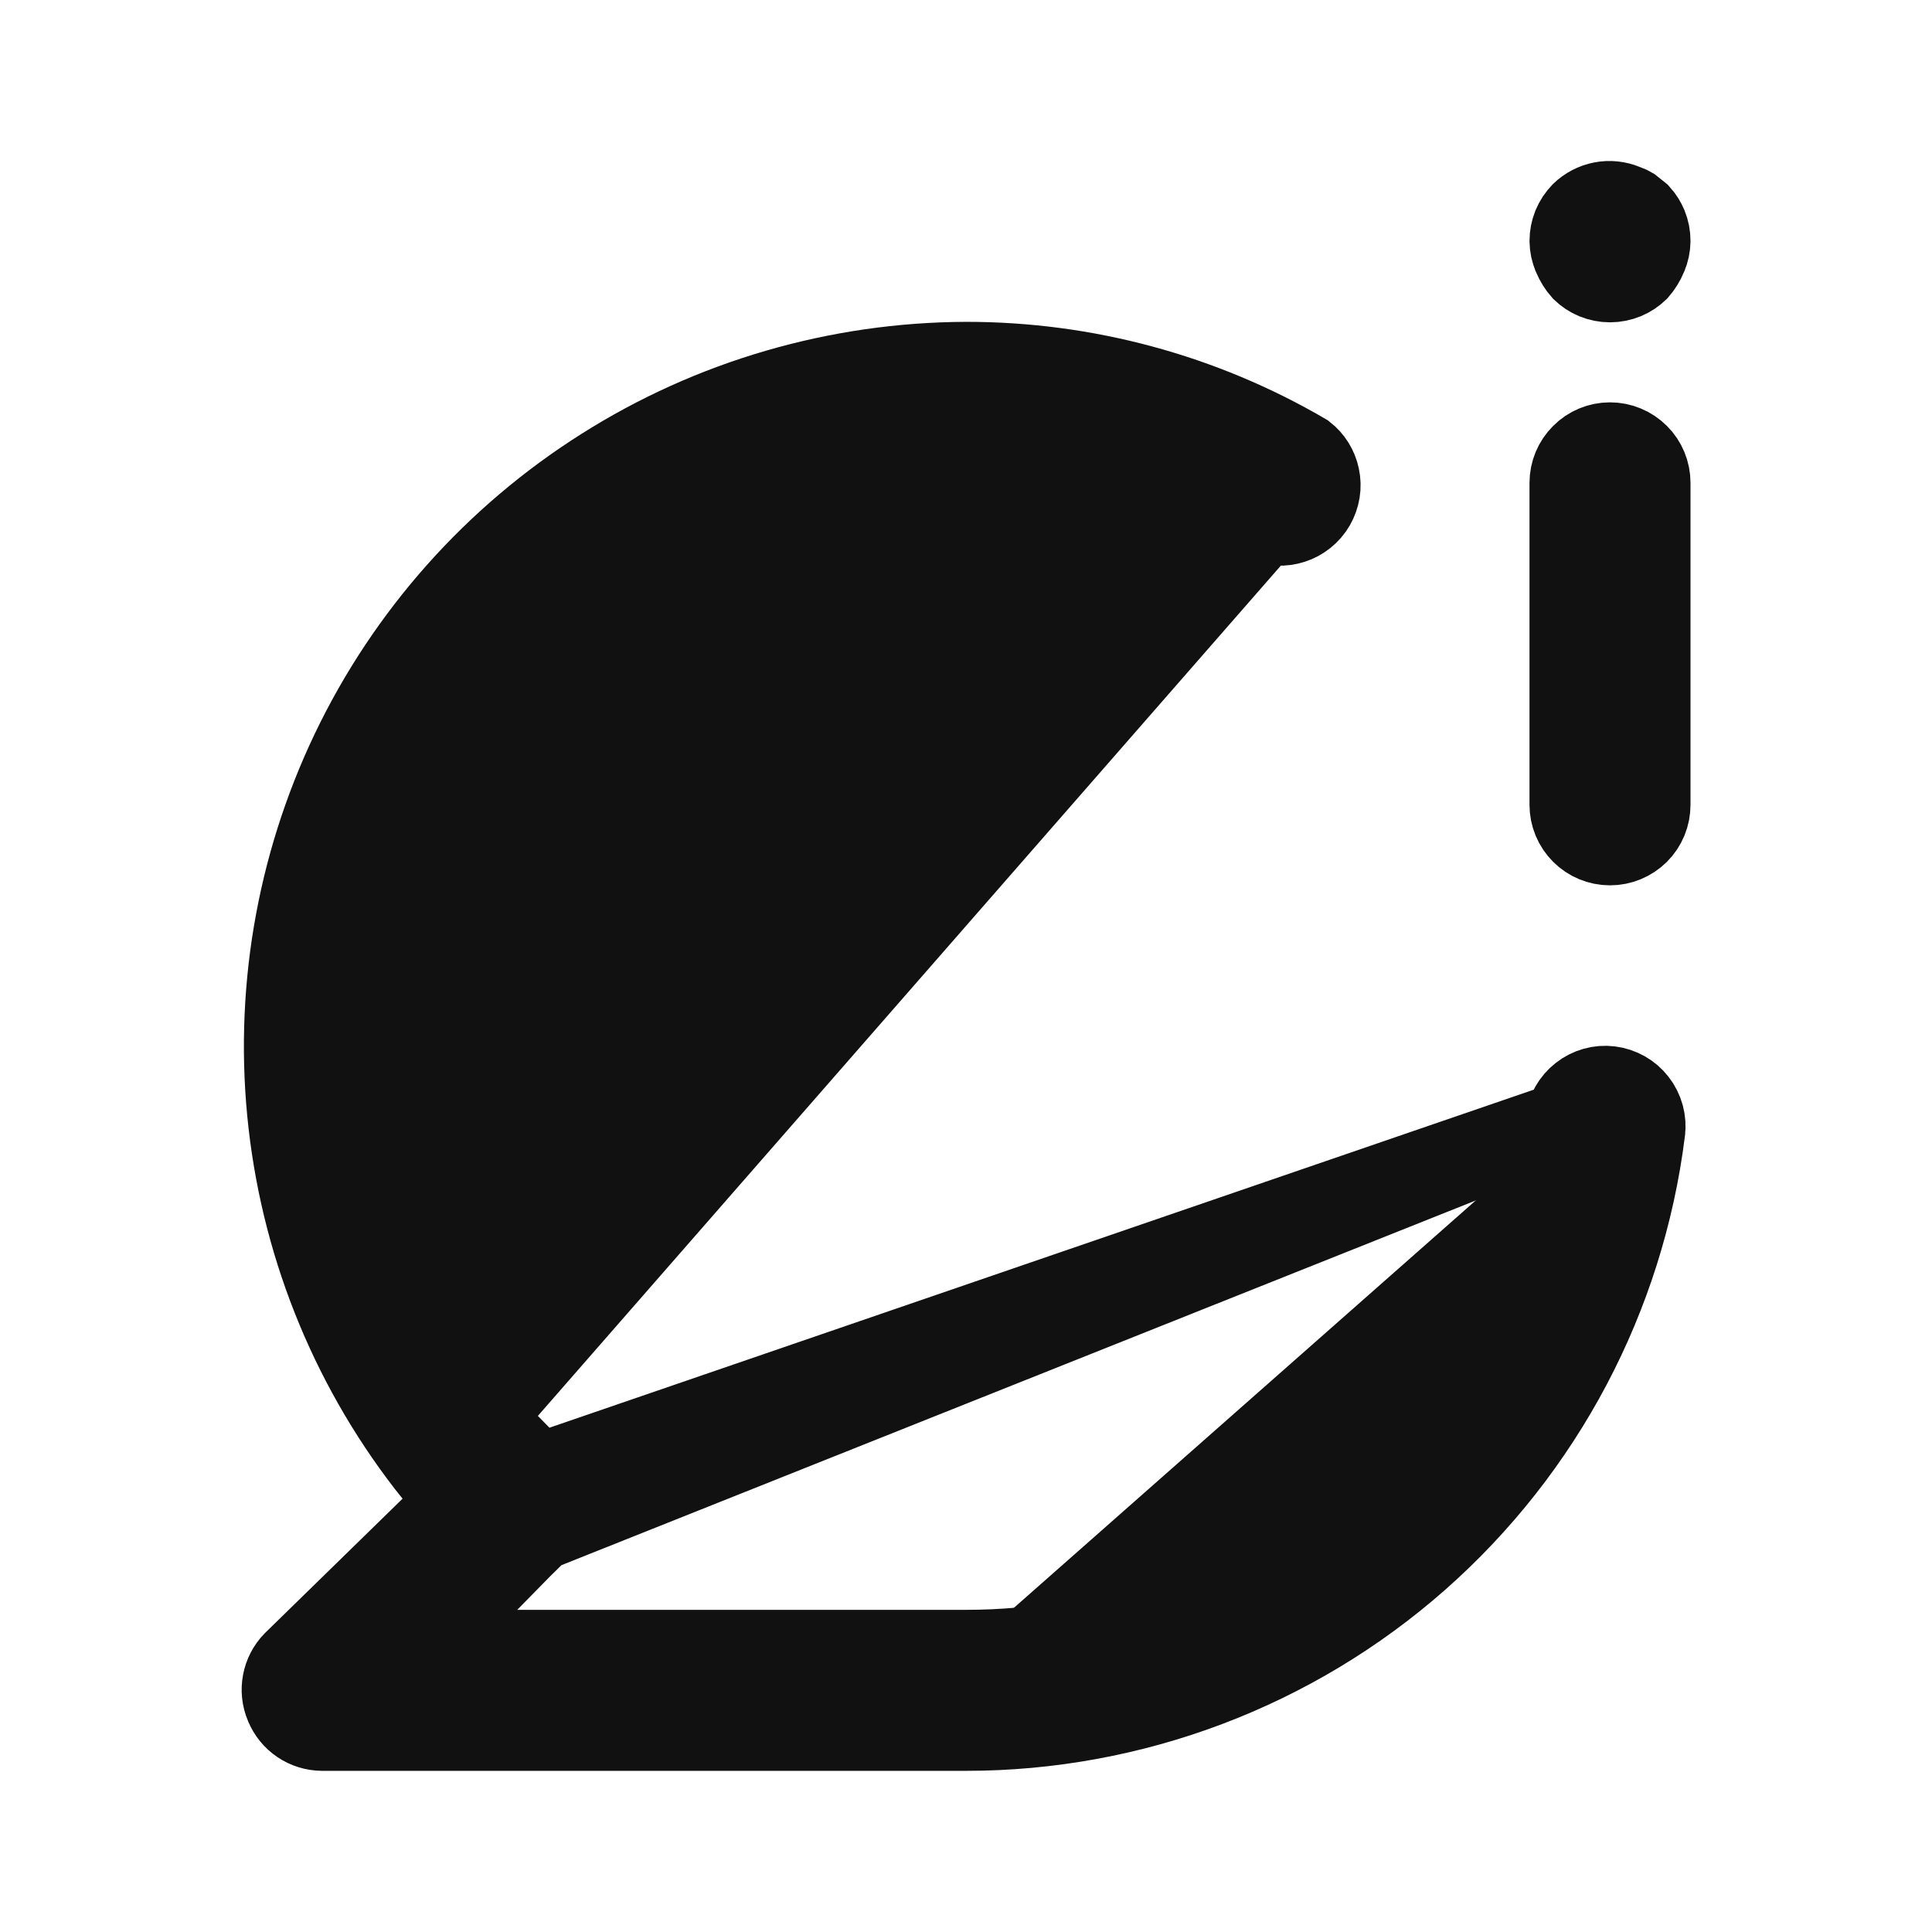 <svg width="24" height="24" viewBox="0 0 24 24" fill="none" xmlns="http://www.w3.org/2000/svg">
<path d="M19.446 13.93L19.446 13.93C19.219 15.745 18.337 17.413 16.965 18.623C15.594 19.832 13.828 20.499 12 20.498M19.446 13.93L6.696 19.016L6.059 19.642L5.189 20.498H6.41H12M19.446 13.93C19.463 13.799 19.53 13.679 19.634 13.598C19.738 13.516 19.869 13.479 20 13.495C20.065 13.503 20.128 13.524 20.185 13.556C20.242 13.588 20.293 13.632 20.333 13.684C20.374 13.736 20.403 13.796 20.421 13.859C20.438 13.923 20.443 13.989 20.434 14.055L20.434 14.056C20.176 16.111 19.177 18.001 17.624 19.372C16.071 20.742 14.071 21.498 12 21.498H4.002C3.903 21.497 3.807 21.468 3.726 21.413C3.644 21.358 3.58 21.279 3.543 21.188L3.543 21.188L3.541 21.184C3.503 21.093 3.492 20.993 3.511 20.896C3.529 20.8 3.575 20.712 3.643 20.642L5.349 18.976L5.673 18.66M19.446 13.93L5.673 18.66M12 20.498L12 19.998V20.498H12ZM5.673 18.66L5.391 18.306M5.673 18.66L5.391 18.306M5.391 18.306C4.392 17.057 3.767 15.553 3.585 13.965C3.403 12.376 3.673 10.769 4.363 9.327C5.053 7.886 6.136 6.668 7.488 5.814C8.838 4.959 10.403 4.504 12.001 4.498C13.481 4.497 14.934 4.889 16.212 5.635C16.304 5.707 16.367 5.809 16.391 5.924C16.417 6.045 16.396 6.171 16.334 6.278C16.272 6.385 16.172 6.465 16.054 6.503C15.943 6.539 15.823 6.534 15.715 6.491L5.391 18.306ZM20.46 3.182L20.459 3.185C20.432 3.25 20.394 3.311 20.348 3.364C20.303 3.407 20.25 3.442 20.192 3.466C20.131 3.491 20.066 3.504 20 3.504C19.934 3.504 19.869 3.491 19.808 3.466C19.75 3.442 19.698 3.407 19.653 3.364C19.606 3.311 19.569 3.25 19.541 3.185L19.54 3.182C19.515 3.123 19.501 3.059 19.5 2.994C19.5 2.928 19.513 2.864 19.537 2.803C19.562 2.743 19.598 2.689 19.643 2.642C19.713 2.574 19.802 2.528 19.898 2.509C19.995 2.49 20.095 2.501 20.186 2.539L20.202 2.546L20.218 2.551C20.235 2.557 20.252 2.565 20.267 2.574L20.372 2.658C20.41 2.7 20.441 2.75 20.463 2.803C20.488 2.864 20.5 2.928 20.5 2.994C20.499 3.059 20.486 3.123 20.46 3.182ZM6.841 18.663C6.841 18.794 6.789 18.921 6.697 19.014L6.696 18.311C6.789 18.405 6.841 18.531 6.841 18.663ZM19.647 5.645C19.74 5.551 19.867 5.498 20 5.498C20.133 5.498 20.26 5.551 20.354 5.645C20.448 5.738 20.5 5.866 20.5 5.998V9.998C20.5 10.131 20.448 10.258 20.354 10.352C20.26 10.445 20.133 10.498 20 10.498C19.867 10.498 19.74 10.445 19.647 10.352C19.553 10.258 19.5 10.131 19.5 9.998V5.998C19.5 5.866 19.553 5.738 19.647 5.645Z" fill="#111111" stroke="#111111"/>
</svg>
